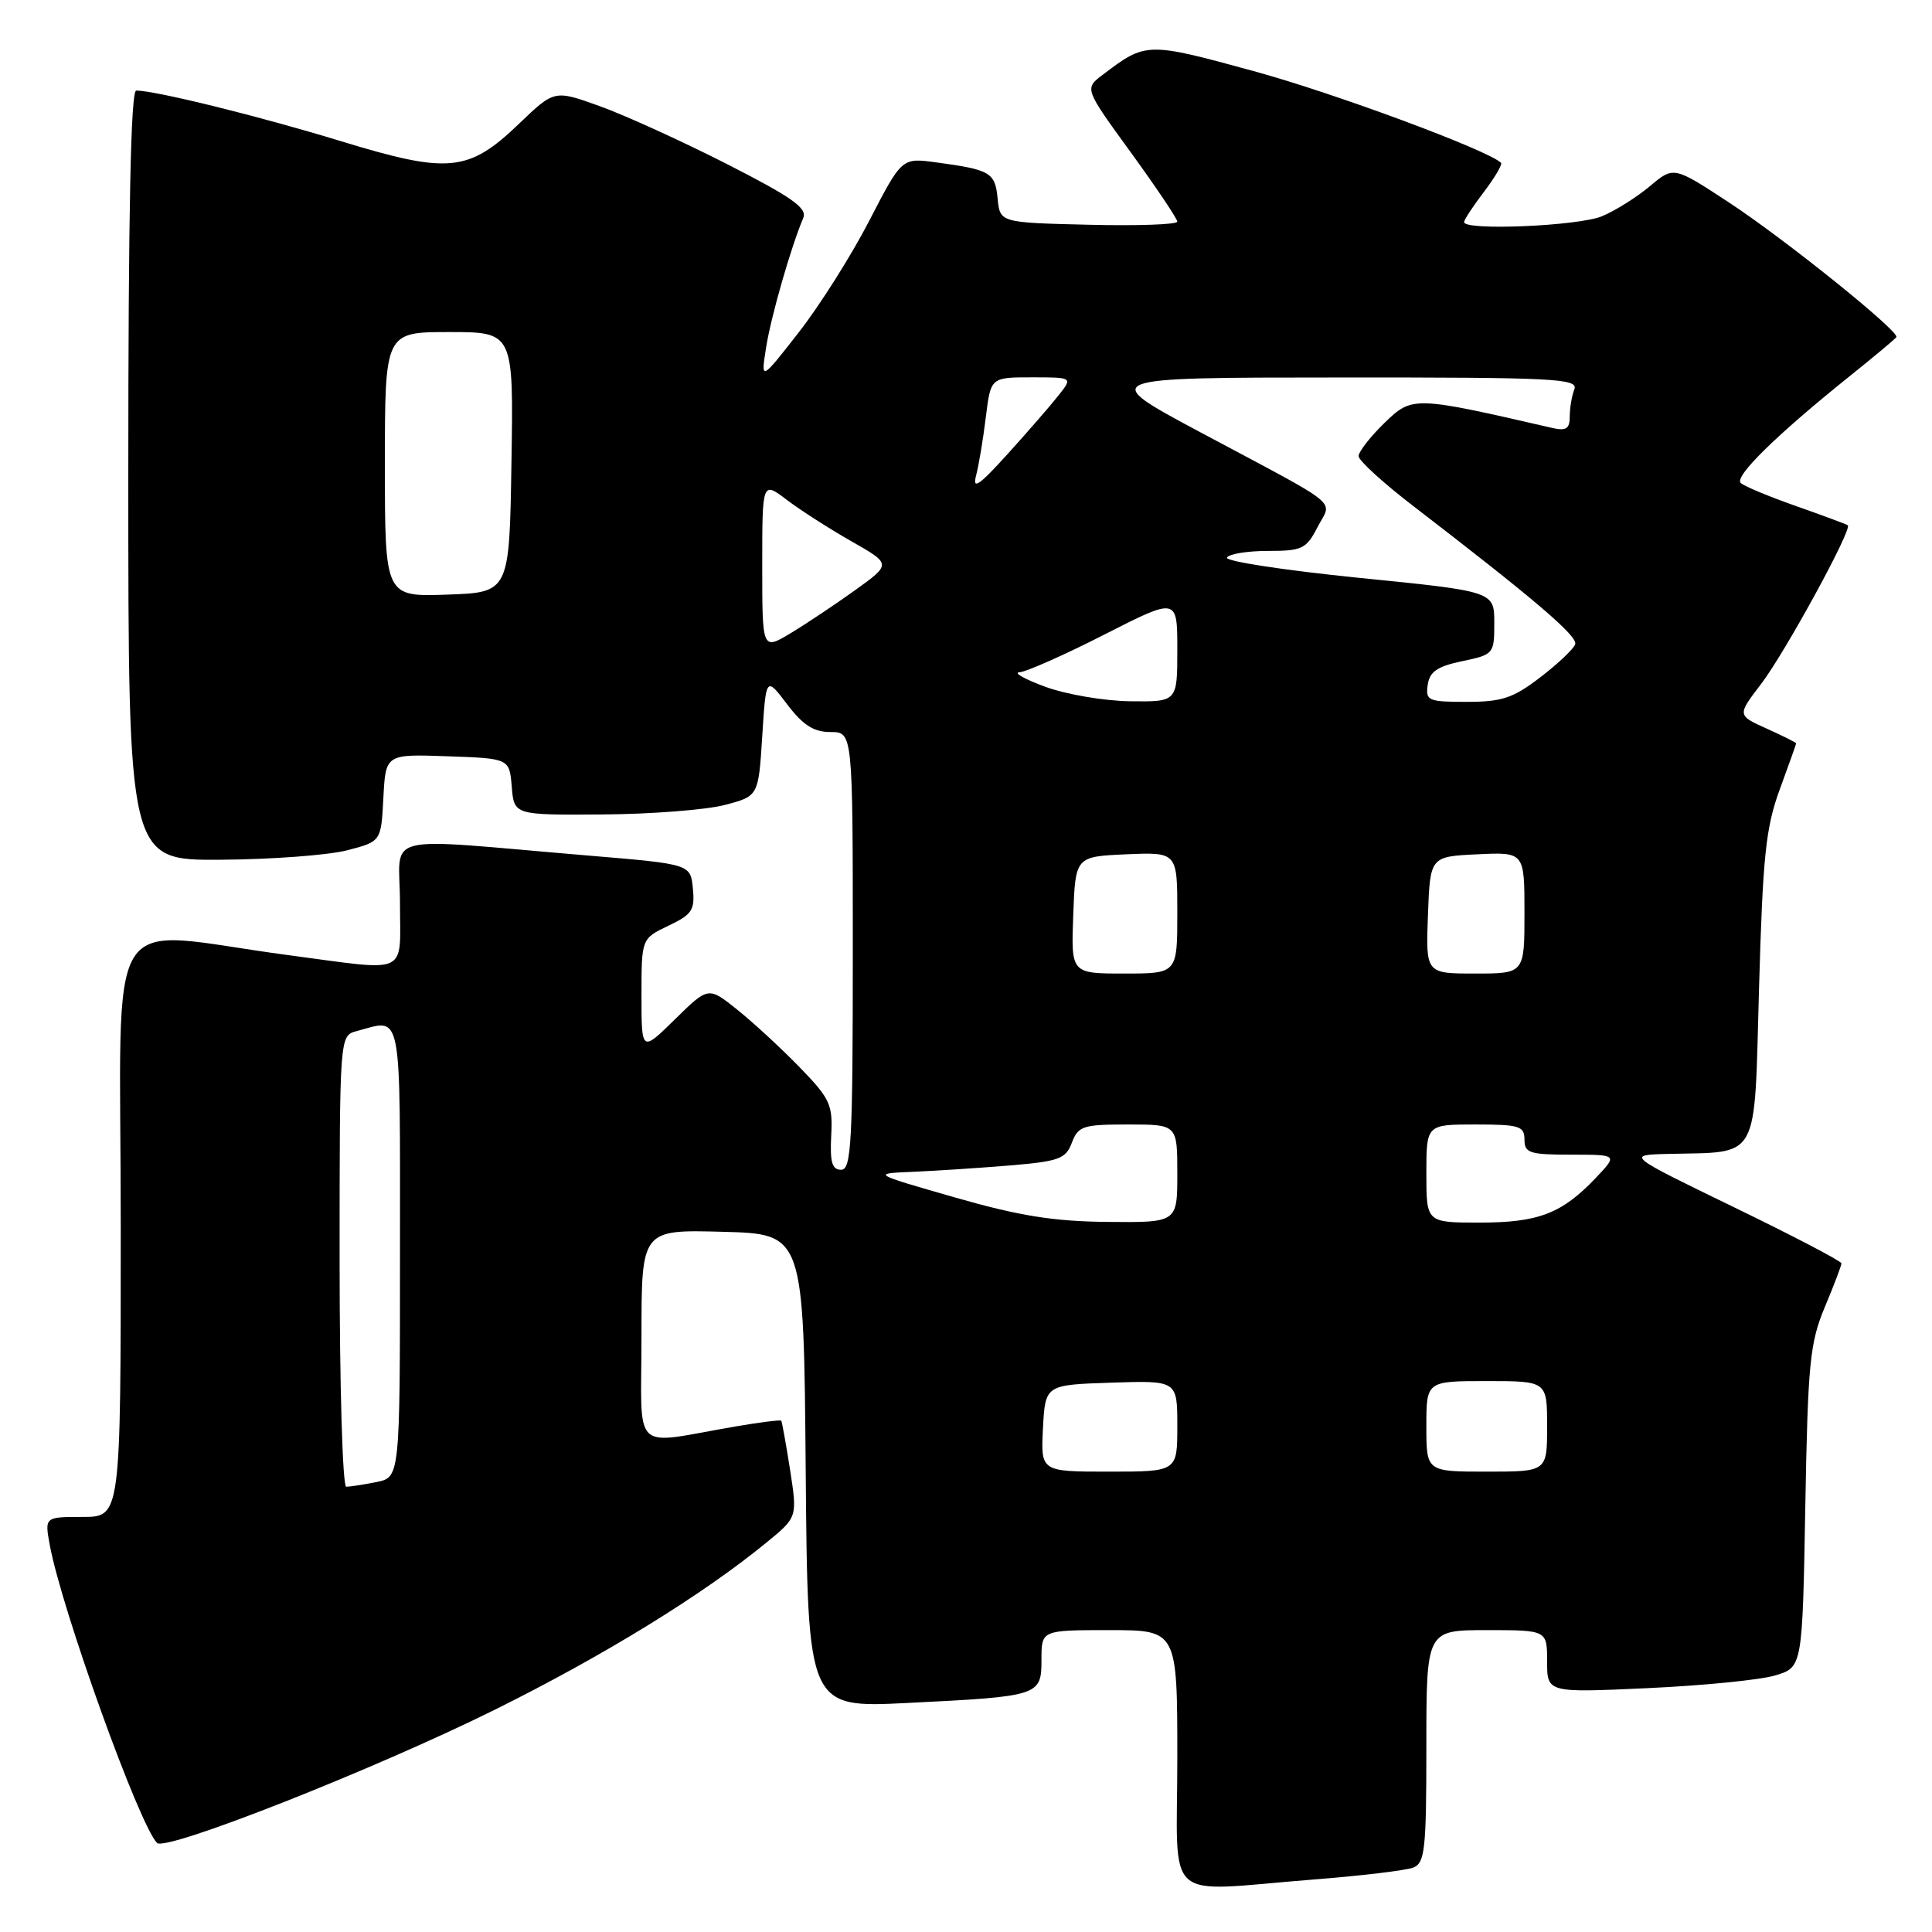<?xml version="1.0" encoding="UTF-8" standalone="no"?>
<!DOCTYPE svg PUBLIC "-//W3C//DTD SVG 1.1//EN" "http://www.w3.org/Graphics/SVG/1.1/DTD/svg11.dtd" >
<svg xmlns="http://www.w3.org/2000/svg" xmlns:xlink="http://www.w3.org/1999/xlink" version="1.1" viewBox="0 0 256 256">
 <g >
 <path fill="currentColor"
d=" M 174.00 249.05 C 180.32 248.56 186.29 247.84 187.25 247.47 C 188.81 246.86 189.00 245.13 189.00 231.39 C 189.00 216.00 189.00 216.00 197.00 216.00 C 205.00 216.00 205.00 216.00 205.00 220.15 C 205.00 224.30 205.00 224.30 218.25 223.69 C 225.54 223.36 233.15 222.61 235.16 222.02 C 238.83 220.95 238.83 220.95 239.21 199.73 C 239.55 180.61 239.81 177.97 241.79 173.21 C 243.01 170.31 244.00 167.69 244.00 167.40 C 244.00 167.11 237.59 163.76 229.75 159.96 C 215.50 153.04 215.50 153.04 221.00 152.90 C 233.32 152.59 232.42 154.21 233.08 130.99 C 233.58 113.39 233.97 109.67 235.83 104.59 C 237.02 101.34 238.00 98.60 238.00 98.50 C 238.00 98.39 236.24 97.51 234.09 96.54 C 230.18 94.78 230.18 94.78 233.37 90.61 C 236.54 86.45 245.49 70.07 244.84 69.60 C 244.65 69.46 241.57 68.32 238.00 67.06 C 234.43 65.81 231.12 64.43 230.66 64.00 C 229.75 63.16 235.37 57.65 245.06 49.87 C 248.36 47.23 251.15 44.89 251.28 44.67 C 251.70 43.91 236.49 31.68 229.13 26.85 C 221.77 22.02 221.77 22.02 218.63 24.66 C 216.91 26.11 214.05 27.91 212.28 28.65 C 209.19 29.95 194.00 30.60 194.00 29.43 C 194.00 29.12 195.19 27.31 196.64 25.41 C 198.09 23.50 199.10 21.78 198.89 21.57 C 197.11 19.87 176.72 12.31 166.04 9.40 C 151.95 5.55 151.84 5.56 146.10 9.92 C 143.69 11.74 143.69 11.74 149.85 20.21 C 153.23 24.87 156.00 28.99 156.00 29.37 C 156.00 29.75 150.71 29.94 144.25 29.78 C 132.50 29.50 132.50 29.50 132.19 26.30 C 131.86 22.85 131.23 22.48 124.00 21.51 C 119.50 20.90 119.50 20.90 115.18 29.25 C 112.81 33.85 108.60 40.51 105.83 44.05 C 100.80 50.50 100.80 50.50 101.52 46.00 C 102.18 41.87 104.78 32.81 106.44 28.87 C 106.98 27.57 104.92 26.12 96.31 21.73 C 90.37 18.71 82.79 15.26 79.48 14.07 C 73.46 11.90 73.46 11.90 68.77 16.40 C 62.07 22.82 59.45 23.07 45.15 18.70 C 34.44 15.42 20.59 12.00 18.05 12.00 C 17.33 12.00 17.00 27.97 17.00 63.00 C 17.00 114.00 17.00 114.00 29.25 113.92 C 35.99 113.88 43.52 113.31 46.00 112.67 C 50.50 111.50 50.50 111.50 50.80 105.71 C 51.10 99.92 51.10 99.92 59.30 100.21 C 67.50 100.50 67.50 100.50 67.81 104.25 C 68.12 108.00 68.12 108.00 79.81 107.92 C 86.24 107.88 93.53 107.31 96.00 106.67 C 100.50 105.50 100.50 105.50 101.00 97.57 C 101.50 89.63 101.50 89.63 104.30 93.32 C 106.41 96.10 107.83 97.00 110.05 97.00 C 113.00 97.00 113.00 97.00 113.00 126.00 C 113.00 151.50 112.81 155.00 111.45 155.00 C 110.25 155.00 109.96 153.99 110.14 150.48 C 110.36 146.35 109.99 145.57 105.94 141.40 C 103.50 138.89 99.78 135.46 97.68 133.78 C 93.86 130.72 93.86 130.72 89.43 135.07 C 85.00 139.42 85.00 139.42 85.00 131.89 C 85.00 124.37 85.00 124.37 88.56 122.67 C 91.70 121.18 92.09 120.59 91.81 117.74 C 91.50 114.50 91.50 114.50 78.00 113.37 C 49.74 111.00 53.00 110.18 53.00 119.67 C 53.00 129.38 54.44 128.71 38.28 126.57 C 13.20 123.25 16.00 118.75 16.00 162.43 C 16.00 201.00 16.00 201.00 10.95 201.00 C 5.91 201.00 5.91 201.00 6.60 204.75 C 8.20 213.36 18.45 241.83 20.81 244.20 C 21.96 245.36 49.53 234.49 65.50 226.58 C 79.99 219.39 93.09 211.34 101.58 204.38 C 105.66 201.04 105.66 201.04 104.69 194.77 C 104.15 191.32 103.62 188.39 103.52 188.25 C 103.42 188.12 100.67 188.46 97.42 189.02 C 83.42 191.42 85.00 192.94 85.00 177.01 C 85.00 162.93 85.00 162.93 95.75 163.22 C 106.50 163.50 106.50 163.50 106.76 194.90 C 107.03 226.31 107.03 226.31 120.26 225.65 C 137.79 224.78 138.00 224.71 138.00 219.88 C 138.00 216.00 138.00 216.00 147.00 216.00 C 156.00 216.00 156.00 216.00 156.00 233.00 C 156.00 252.61 153.79 250.64 174.00 249.05 Z  M 45.00 167.12 C 45.00 137.23 45.00 137.23 47.25 136.63 C 53.37 134.99 53.00 133.12 53.00 165.88 C 53.00 195.75 53.00 195.75 49.88 196.38 C 48.16 196.72 46.36 197.00 45.88 197.00 C 45.39 197.00 45.00 183.55 45.00 167.12 Z  M 138.20 189.25 C 138.50 183.50 138.50 183.50 147.25 183.21 C 156.00 182.92 156.00 182.92 156.00 188.96 C 156.00 195.00 156.00 195.00 146.95 195.00 C 137.90 195.00 137.90 195.00 138.20 189.25 Z  M 189.00 189.00 C 189.00 183.00 189.00 183.00 197.00 183.00 C 205.00 183.00 205.00 183.00 205.00 189.00 C 205.00 195.00 205.00 195.00 197.00 195.00 C 189.00 195.00 189.00 195.00 189.00 189.00 Z  M 126.50 158.66 C 115.50 155.50 115.50 155.50 121.00 155.27 C 124.03 155.14 129.79 154.76 133.81 154.43 C 140.34 153.88 141.22 153.56 142.03 151.41 C 142.87 149.20 143.50 149.00 149.48 149.00 C 156.00 149.00 156.00 149.00 156.00 155.50 C 156.00 162.00 156.00 162.00 146.75 161.91 C 139.56 161.84 135.05 161.11 126.50 158.66 Z  M 189.00 155.50 C 189.00 149.00 189.00 149.00 195.50 149.00 C 201.33 149.00 202.00 149.21 202.00 151.00 C 202.00 152.78 202.67 153.00 208.19 153.00 C 214.37 153.00 214.37 153.00 211.44 156.09 C 206.95 160.81 203.85 162.00 196.05 162.00 C 189.00 162.00 189.00 162.00 189.00 155.50 Z  M 142.21 121.25 C 142.50 113.50 142.50 113.50 149.25 113.20 C 156.00 112.91 156.00 112.91 156.00 120.95 C 156.00 129.00 156.00 129.00 148.96 129.00 C 141.92 129.00 141.92 129.00 142.21 121.25 Z  M 189.21 121.25 C 189.50 113.50 189.50 113.50 195.75 113.20 C 202.00 112.90 202.00 112.90 202.00 120.95 C 202.00 129.00 202.00 129.00 195.46 129.00 C 188.92 129.00 188.92 129.00 189.21 121.25 Z  M 138.50 91.00 C 135.75 89.99 134.22 89.12 135.09 89.08 C 135.96 89.03 141.03 86.79 146.34 84.08 C 156.00 79.16 156.00 79.16 156.00 86.08 C 156.00 93.00 156.00 93.00 149.75 92.92 C 146.31 92.88 141.25 92.01 138.50 91.00 Z  M 189.18 90.75 C 189.43 89.00 190.44 88.30 193.75 87.61 C 197.93 86.73 198.00 86.65 198.00 82.54 C 198.00 78.36 198.00 78.36 180.02 76.56 C 170.13 75.56 162.28 74.36 162.58 73.88 C 162.87 73.39 165.33 73.00 168.03 73.00 C 172.54 73.00 173.09 72.74 174.58 69.85 C 176.50 66.12 178.23 67.52 159.04 57.27 C 145.50 50.03 145.50 50.03 177.36 50.02 C 206.00 50.00 209.15 50.16 208.61 51.58 C 208.27 52.45 208.00 54.08 208.00 55.20 C 208.00 56.80 207.52 57.12 205.75 56.72 C 187.29 52.47 187.14 52.47 183.45 56.04 C 181.55 57.89 180.01 59.87 180.02 60.45 C 180.04 61.03 183.27 63.98 187.20 67.00 C 203.46 79.50 209.07 84.29 208.72 85.37 C 208.51 85.99 206.43 87.96 204.09 89.75 C 200.49 92.51 199.01 93.00 194.35 93.00 C 189.23 93.00 188.88 92.85 189.18 90.75 Z  M 101.00 74.96 C 101.00 63.76 101.00 63.76 104.25 66.23 C 106.04 67.59 109.89 70.06 112.81 71.72 C 118.12 74.74 118.12 74.74 113.31 78.20 C 110.66 80.10 106.81 82.67 104.75 83.91 C 101.00 86.16 101.00 86.16 101.00 74.96 Z  M 51.00 61.54 C 51.00 44.00 51.00 44.00 59.52 44.00 C 68.05 44.00 68.05 44.00 67.77 61.25 C 67.50 78.50 67.50 78.50 59.25 78.79 C 51.00 79.08 51.00 79.08 51.00 61.54 Z  M 129.34 63.00 C 129.70 61.62 130.28 58.14 130.63 55.25 C 131.28 50.00 131.28 50.00 136.71 50.00 C 142.15 50.00 142.15 50.00 140.27 52.38 C 139.24 53.69 136.21 57.18 133.54 60.13 C 129.72 64.35 128.82 64.97 129.34 63.00 Z "/>
</g>
</svg>